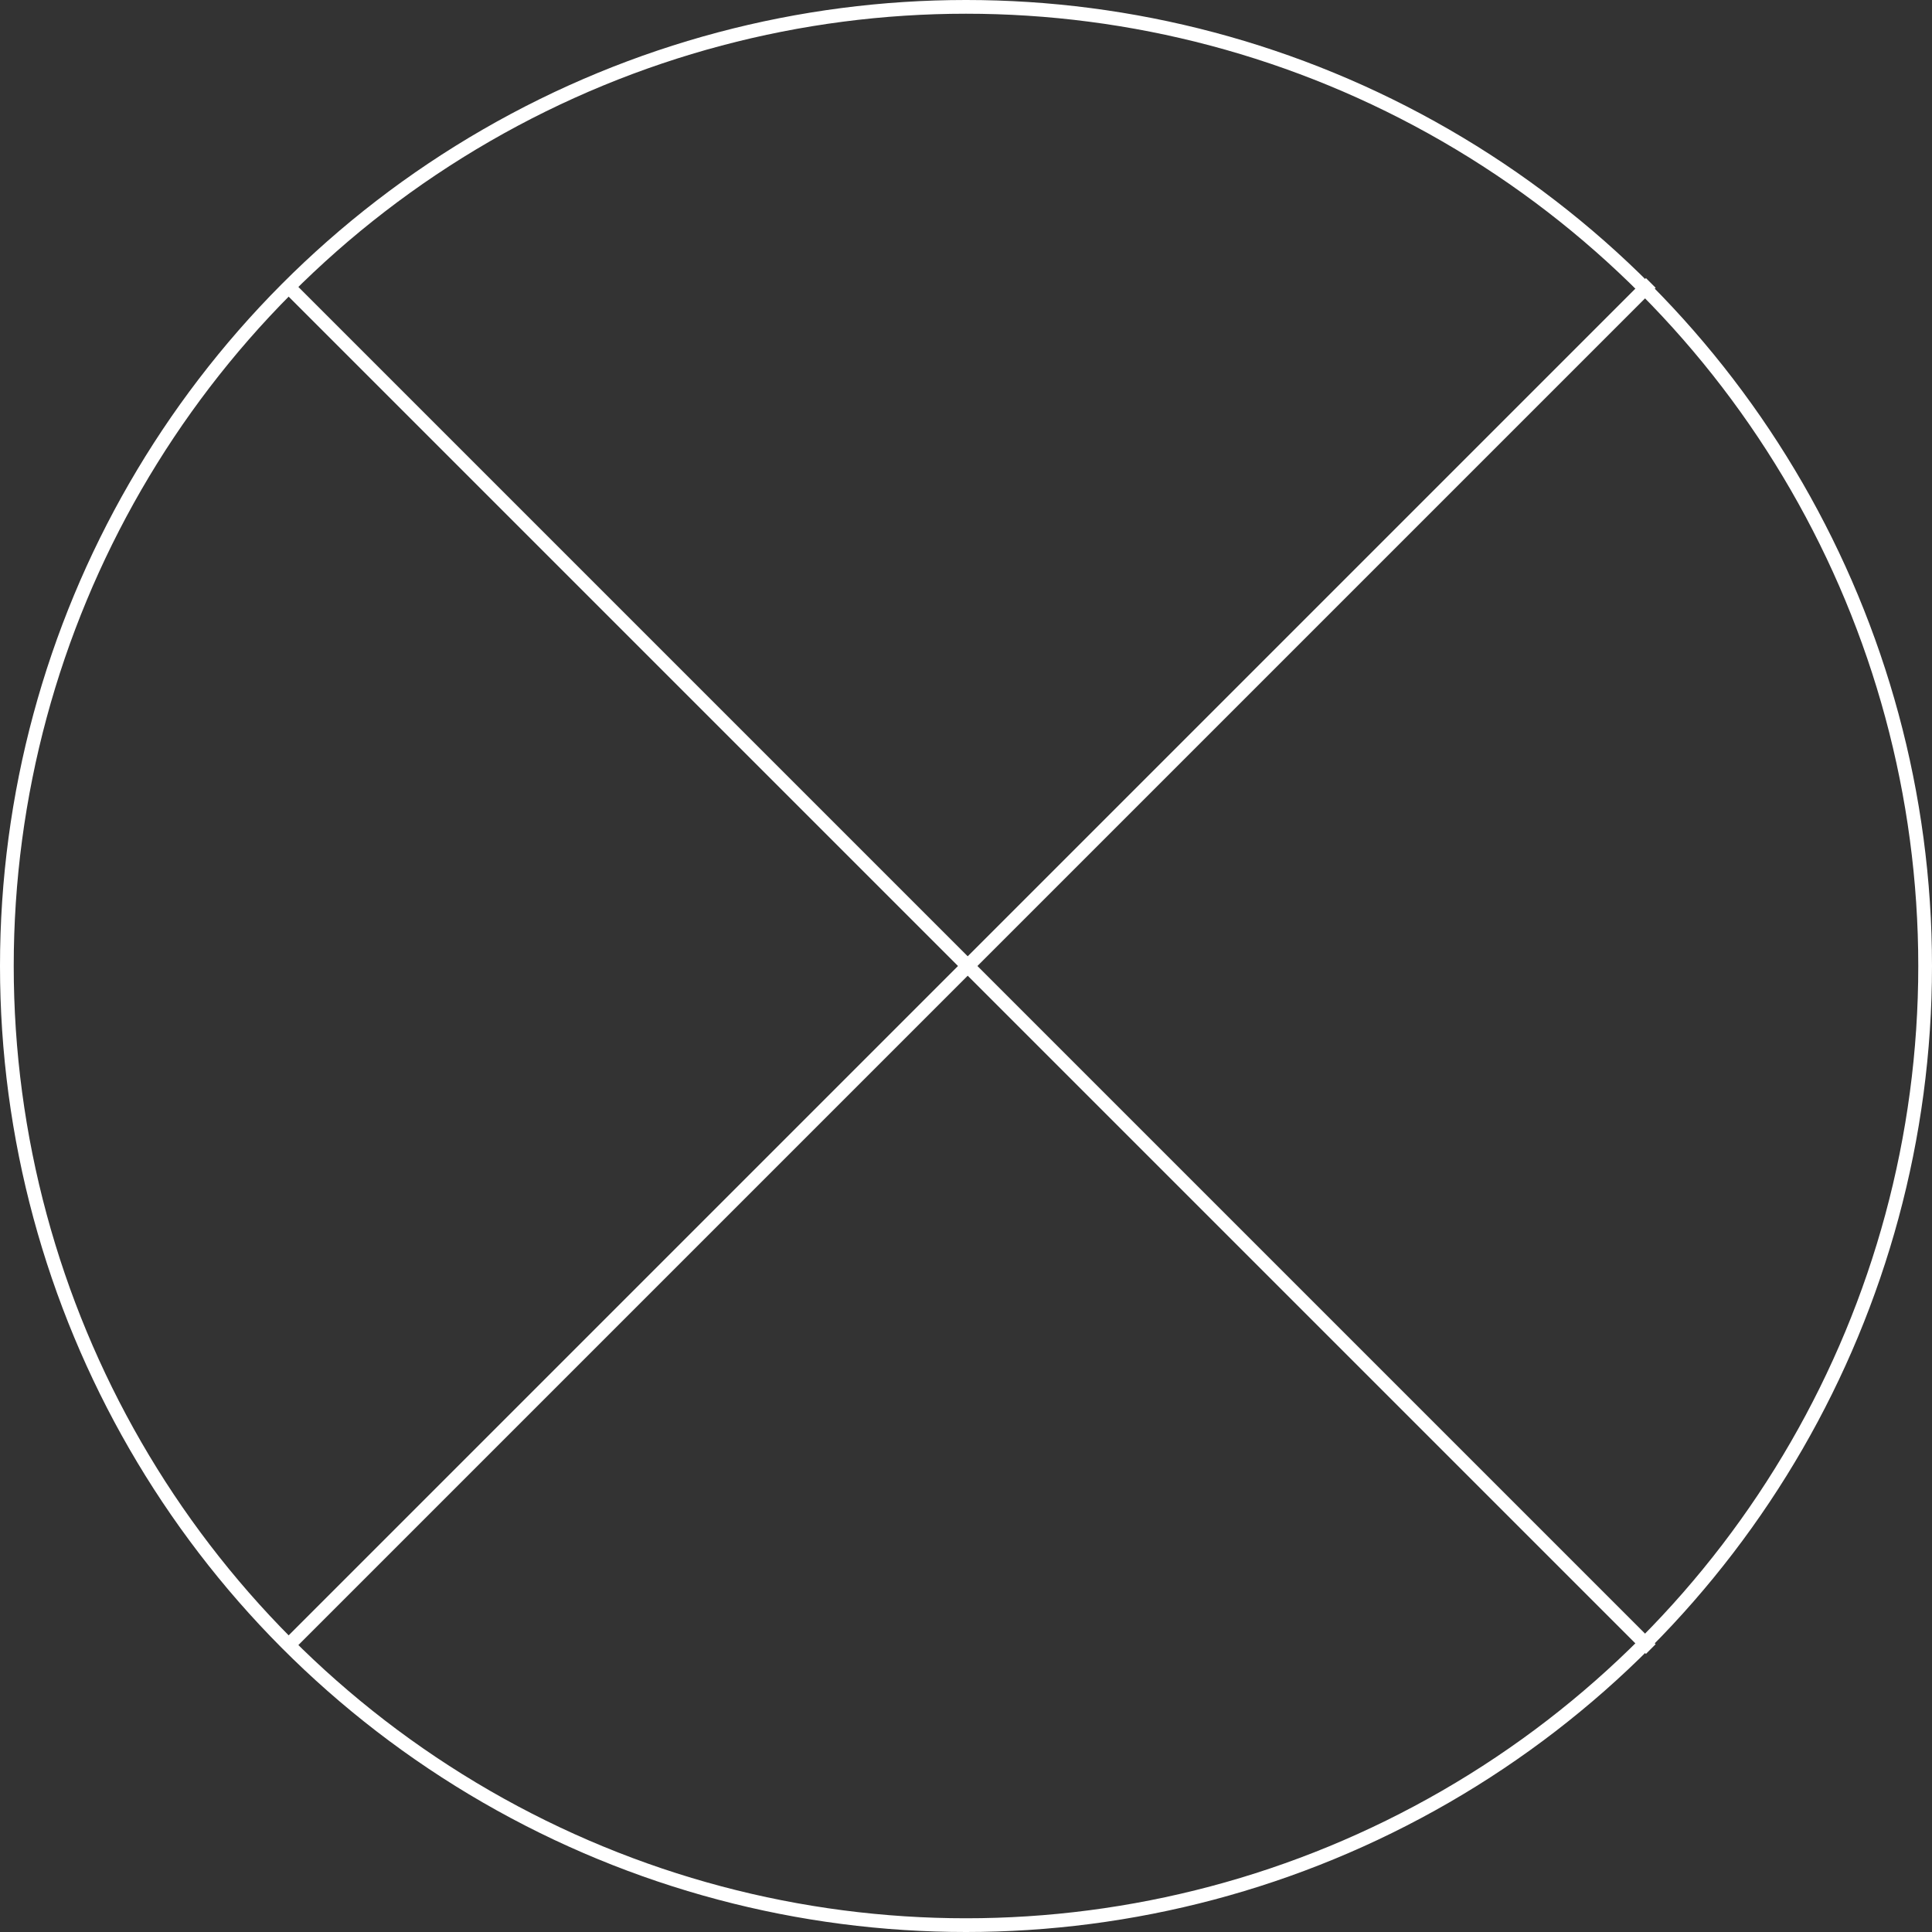 <svg xmlns="http://www.w3.org/2000/svg" width="563" height="563" viewBox="0 0 563 563">
  <rect x="0" y="0" width="563" height="563" fill="#333333" stroke="none"/>
  <g id="Grupo_1" data-name="Grupo 1" transform="translate(-1117 -305)">
    <g id="Elipse_1" data-name="Elipse 1" transform="translate(1117 305)" fill="none" stroke="#fff" stroke-width="4">
      <circle cx="281.5" cy="281.5" r="281.5" stroke="none"/>
      <circle cx="281.5" cy="281.5" r="279.5" fill="none"/>
    </g>
    <line id="Linha_3" data-name="Linha 3" x2="563" transform="translate(1199.949 387.449) rotate(45)" fill="none" stroke="#fff" stroke-width="4"/>
    <line id="Linha_4" data-name="Linha 4" x1="563" transform="translate(1598.051 387.449) rotate(135)" fill="none" stroke="#fff" stroke-width="4"/>
  </g>
</svg>
